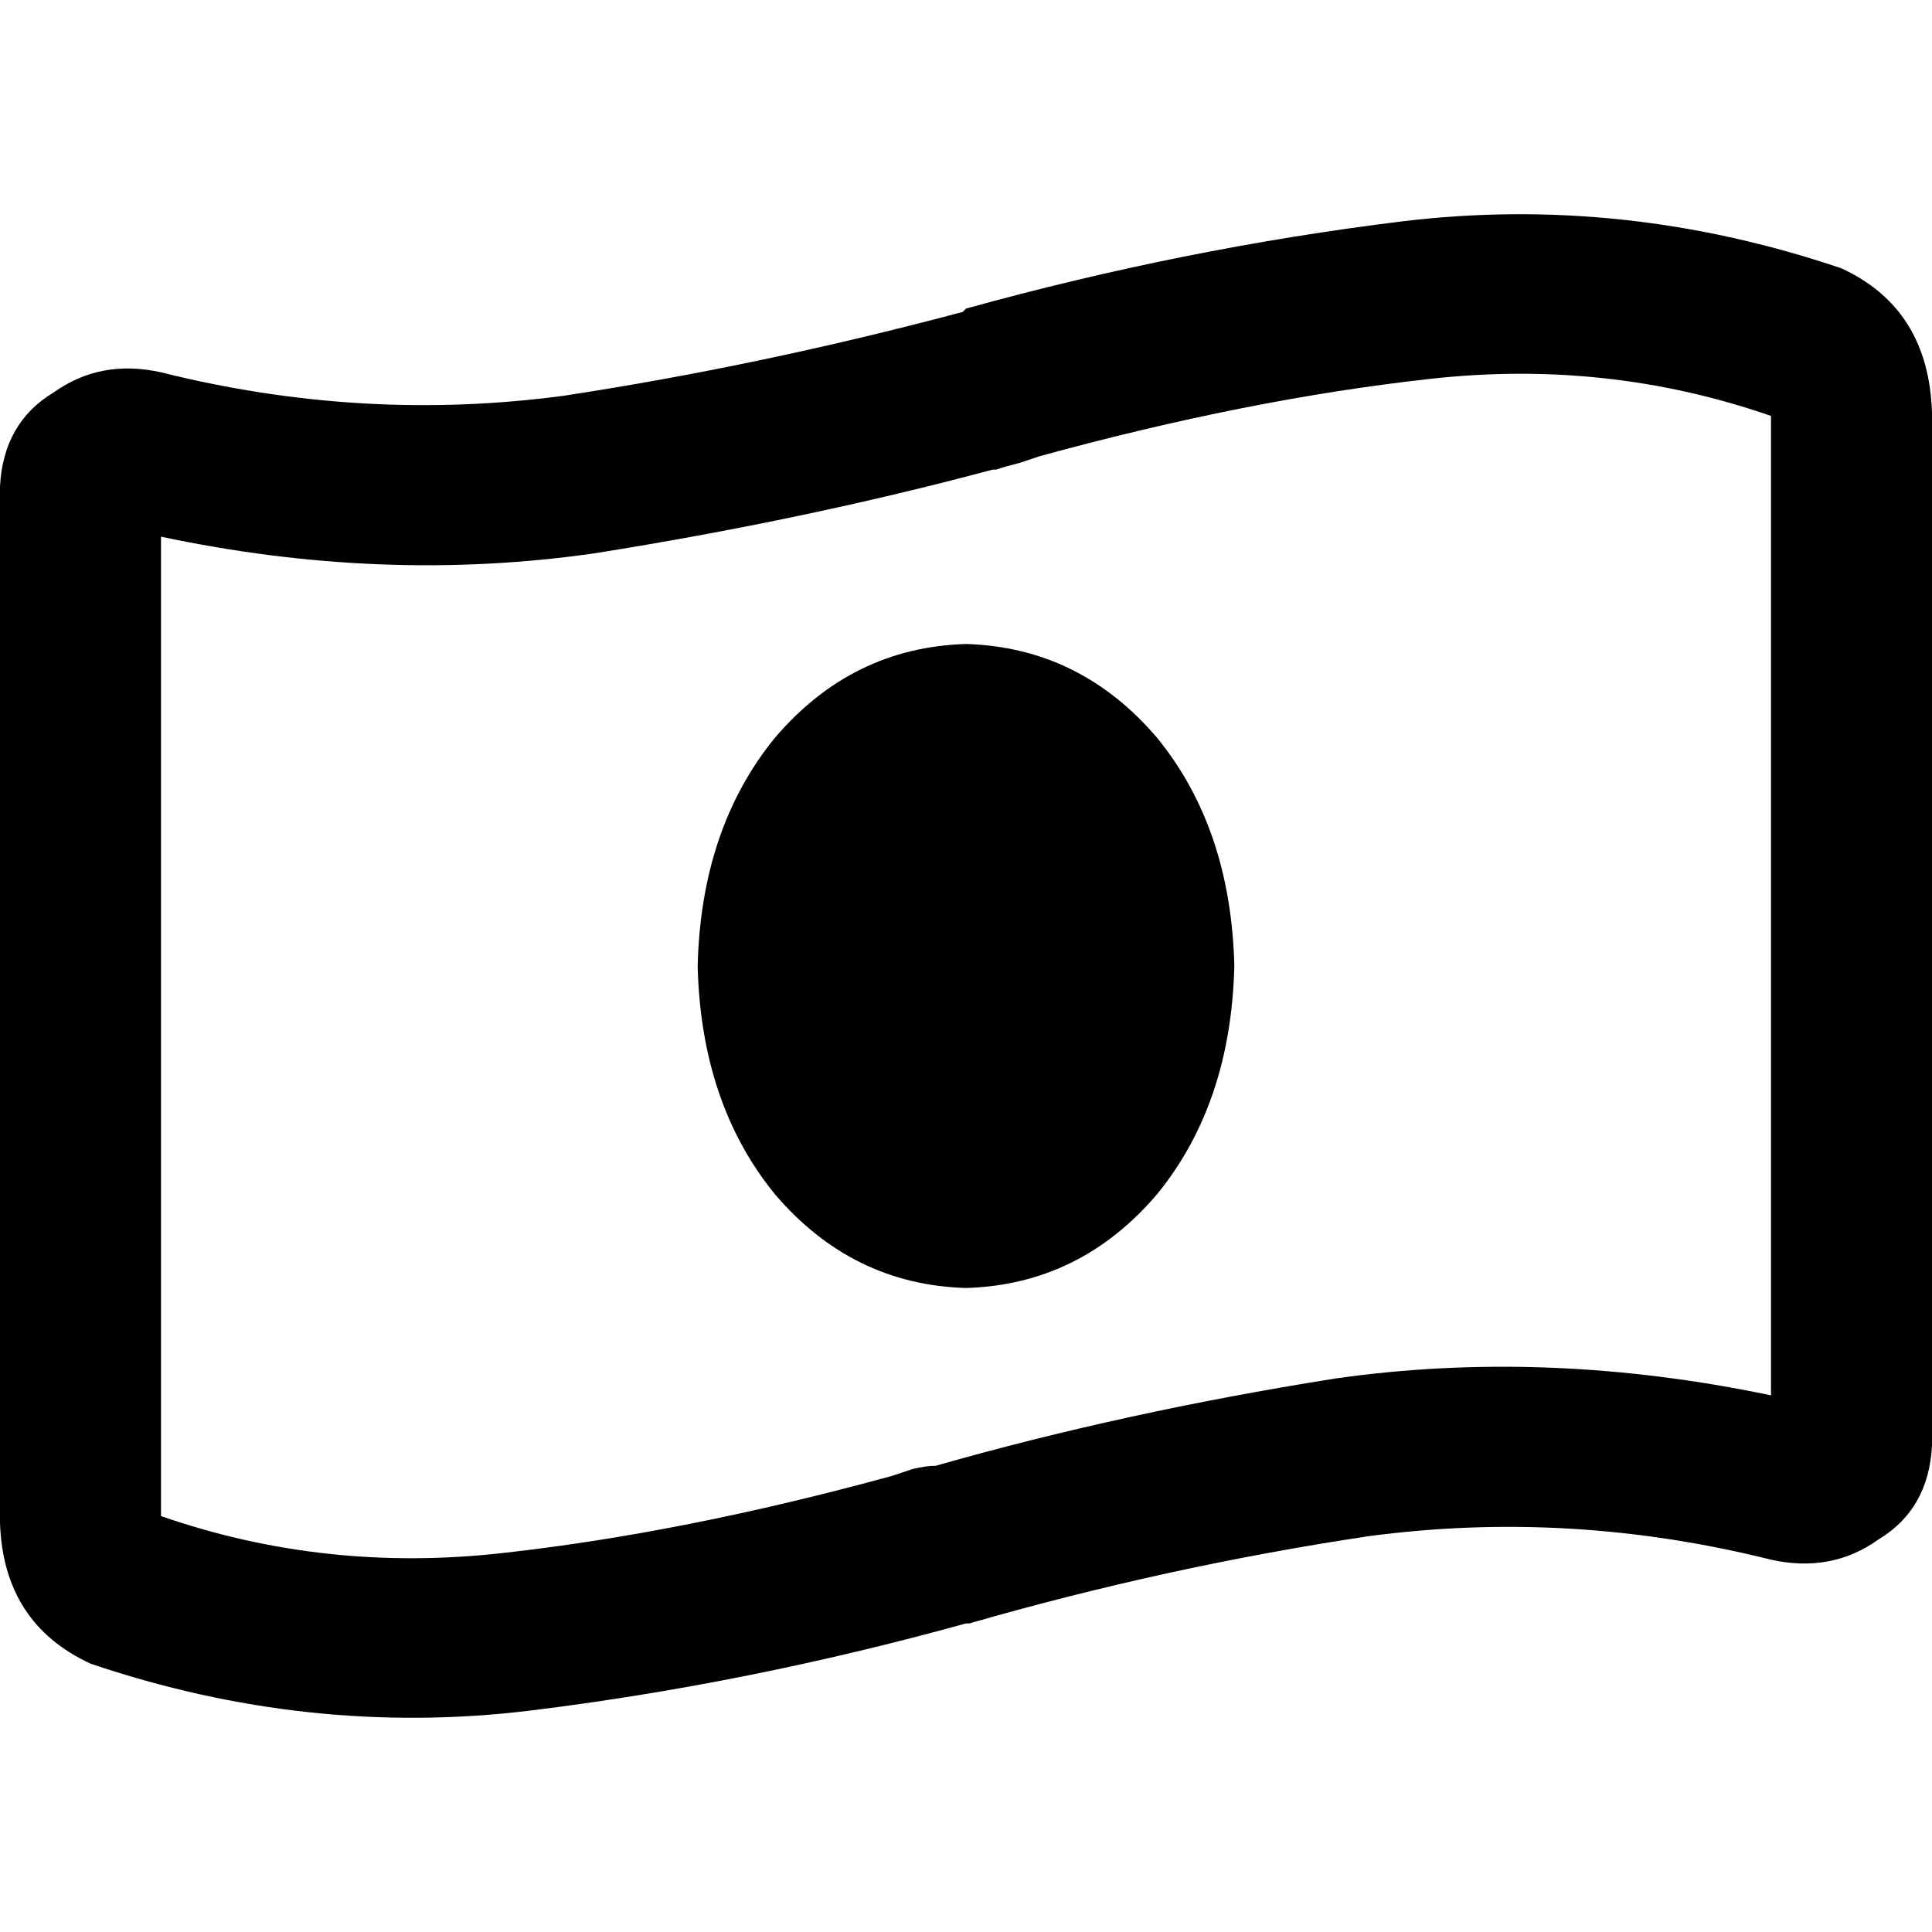 <svg xmlns="http://www.w3.org/2000/svg" viewBox="0 0 512 512">
  <path d="M 236.444 391.111 Q 239.111 390.222 241.778 389.333 L 241.778 389.333 L 241.778 389.333 Q 245.333 388.444 248 388.444 L 248 388.444 L 248 388.444 Q 297.778 374.222 353.778 365.333 Q 409.778 357.333 469.333 369.778 L 469.333 110.222 L 469.333 110.222 Q 425.778 95.111 378.667 100.444 Q 330.667 105.778 275.556 120.889 Q 272.889 121.778 270.222 122.667 Q 266.667 123.556 264 124.444 L 264 124.444 L 264 124.444 Q 263.111 124.444 263.111 124.444 Q 213.333 137.778 157.333 146.667 Q 101.333 154.667 42.667 142.222 L 42.667 401.778 L 42.667 401.778 Q 86.222 416.889 133.333 411.556 Q 181.333 406.222 236.444 391.111 L 236.444 391.111 Z M 0 403.556 L 0 128.889 L 0 403.556 L 0 128.889 Q 0.889 112 14.222 104 Q 26.667 95.111 42.667 98.667 Q 96 112 149.333 104.889 Q 201.778 96.889 255.111 82.667 Q 256 81.778 256 81.778 Q 313.778 65.778 371.556 58.667 Q 430.222 51.556 488 71.111 Q 511.111 81.778 512 109.333 L 512 383.111 L 512 383.111 Q 511.111 400 497.778 408 Q 485.333 416.889 469.333 413.333 Q 416 400 362.667 407.111 Q 309.333 415.111 256.889 430.222 Q 256 430.222 256 430.222 Q 198.222 446.222 140.444 453.333 Q 81.778 460.444 24 440.889 Q 0.889 430.222 0 403.556 L 0 403.556 Z M 256 341.333 Q 225.778 340.444 205.333 316.444 L 205.333 316.444 L 205.333 316.444 Q 185.778 292.444 184.889 256 Q 185.778 219.556 205.333 195.556 Q 225.778 171.556 256 170.667 Q 286.222 171.556 306.667 195.556 Q 326.222 219.556 327.111 256 Q 326.222 292.444 306.667 316.444 Q 286.222 340.444 256 341.333 L 256 341.333 Z" />
</svg>